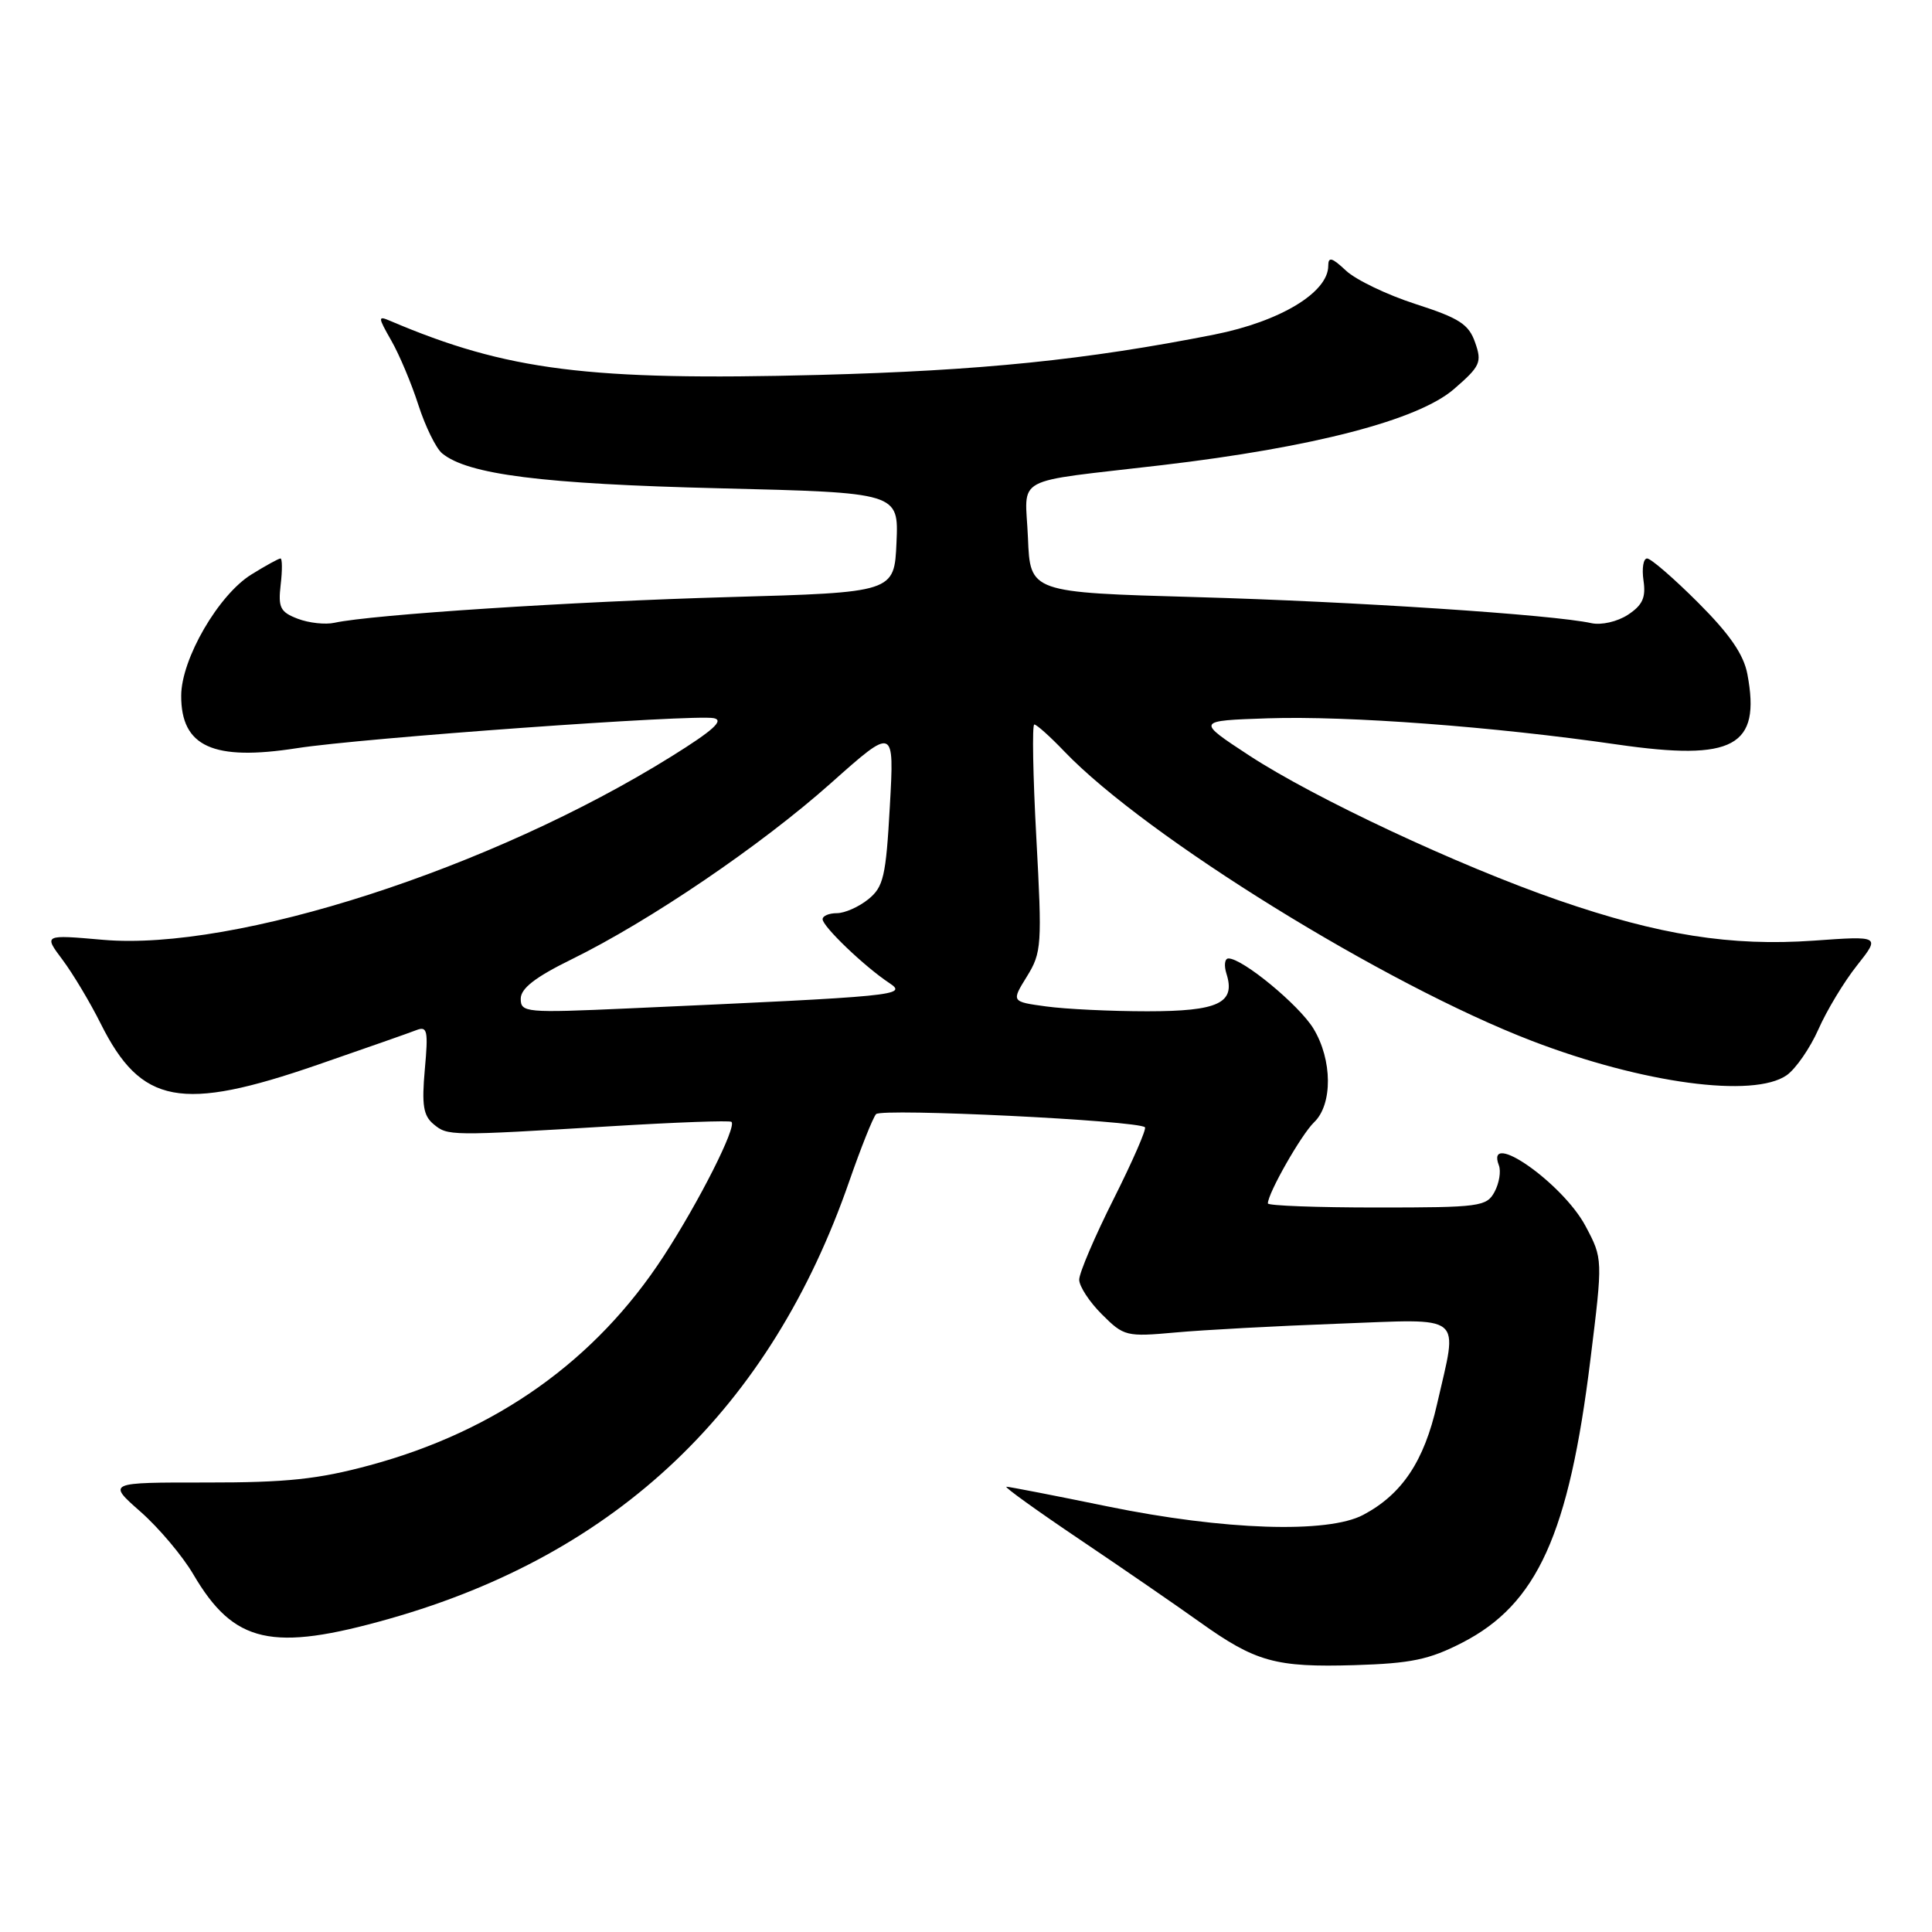 <?xml version="1.0" encoding="UTF-8" standalone="no"?>
<!DOCTYPE svg PUBLIC "-//W3C//DTD SVG 1.1//EN" "http://www.w3.org/Graphics/SVG/1.1/DTD/svg11.dtd" >
<svg xmlns="http://www.w3.org/2000/svg" xmlns:xlink="http://www.w3.org/1999/xlink" version="1.1" viewBox="0 0 256 256">
 <g >
 <path fill="currentColor"
d=" M 193.76 217.66 C 203.70 212.55 207.89 203.29 210.74 180.14 C 212.39 166.79 212.39 166.79 210.09 162.46 C 207.08 156.79 196.74 149.55 198.61 154.42 C 198.91 155.20 198.65 156.78 198.04 157.92 C 196.99 159.88 196.09 160.00 182.46 160.00 C 174.51 160.00 168.00 159.76 168.00 159.46 C 168.00 158.11 172.44 150.32 174.12 148.71 C 176.60 146.35 176.56 140.43 174.03 136.28 C 172.13 133.17 164.66 127.00 162.78 127.00 C 162.28 127.00 162.16 127.92 162.52 129.05 C 163.74 132.91 161.44 134.00 152.02 134.00 C 147.21 134.00 141.19 133.71 138.64 133.36 C 134.00 132.73 134.00 132.73 136.07 129.39 C 138.03 126.22 138.09 125.23 137.32 111.02 C 136.87 102.76 136.75 96.00 137.05 96.00 C 137.36 96.00 139.16 97.61 141.05 99.59 C 151.89 110.88 183.53 130.46 203.00 137.93 C 217.67 143.56 232.36 145.54 236.75 142.47 C 237.95 141.62 239.84 138.89 240.95 136.39 C 242.05 133.89 244.35 130.08 246.06 127.93 C 249.16 124.01 249.16 124.01 240.33 124.64 C 229.38 125.41 219.86 123.91 206.50 119.29 C 193.24 114.70 174.18 105.77 165.50 100.09 C 158.50 95.50 158.50 95.50 168.00 95.18 C 178.59 94.83 197.93 96.28 214.29 98.65 C 229.73 100.88 233.34 98.93 231.54 89.34 C 231.05 86.72 229.20 84.04 225.01 79.85 C 221.79 76.63 218.75 74.00 218.25 74.00 C 217.75 74.00 217.54 75.31 217.77 76.91 C 218.11 79.18 217.65 80.18 215.71 81.46 C 214.30 82.38 212.18 82.86 210.86 82.57 C 205.81 81.45 179.47 79.71 158.50 79.12 C 136.50 78.50 136.50 78.50 136.21 71.28 C 135.86 62.86 133.75 64.01 154.00 61.63 C 174.05 59.27 187.91 55.66 192.65 51.56 C 196.15 48.53 196.39 48.01 195.46 45.38 C 194.62 42.96 193.36 42.15 187.58 40.29 C 183.80 39.07 179.65 37.08 178.35 35.86 C 176.49 34.11 176.00 33.98 176.00 35.22 C 176.00 38.75 169.62 42.60 160.91 44.33 C 143.93 47.69 130.00 49.11 108.50 49.68 C 78.02 50.47 67.17 49.11 51.71 42.52 C 50.05 41.81 50.06 41.99 51.85 45.13 C 52.91 46.98 54.53 50.83 55.44 53.67 C 56.36 56.52 57.77 59.39 58.57 60.06 C 61.97 62.88 71.87 64.13 95.29 64.70 C 119.08 65.28 119.08 65.28 118.79 71.89 C 118.50 78.50 118.50 78.50 96.50 79.12 C 75.90 79.70 49.25 81.44 44.32 82.52 C 43.12 82.79 40.93 82.55 39.46 81.99 C 37.13 81.10 36.84 80.51 37.19 77.48 C 37.42 75.57 37.40 74.00 37.17 74.00 C 36.93 74.00 35.20 74.95 33.33 76.11 C 28.95 78.81 24.02 87.32 24.01 92.18 C 23.99 98.94 28.23 100.87 39.33 99.14 C 47.96 97.79 91.86 94.63 94.58 95.16 C 95.99 95.44 94.49 96.79 89.00 100.21 C 65.14 115.09 31.16 126.06 13.64 124.53 C 5.78 123.84 5.78 123.84 8.28 127.17 C 9.65 129.00 11.94 132.82 13.35 135.65 C 18.71 146.36 23.98 147.35 42.14 141.07 C 48.39 138.91 54.25 136.86 55.16 136.50 C 56.63 135.93 56.76 136.54 56.29 141.71 C 55.87 146.42 56.09 147.83 57.45 148.96 C 59.34 150.52 59.48 150.53 81.00 149.23 C 89.53 148.71 96.69 148.45 96.92 148.65 C 97.66 149.28 92.63 159.24 87.92 166.47 C 78.94 180.26 65.79 189.62 48.98 194.16 C 42.14 196.01 37.96 196.45 27.35 196.44 C 14.21 196.43 14.21 196.43 18.62 200.31 C 21.05 202.45 24.19 206.18 25.61 208.60 C 31.00 217.79 36.01 218.92 51.64 214.48 C 81.84 205.90 102.10 186.61 112.54 156.50 C 114.07 152.10 115.66 148.11 116.08 147.63 C 116.79 146.81 150.81 148.47 151.71 149.37 C 151.94 149.60 150.07 153.88 147.56 158.88 C 145.05 163.87 143.00 168.68 143.00 169.56 C 143.00 170.44 144.35 172.51 146.01 174.16 C 148.92 177.07 149.24 177.15 155.76 176.56 C 159.47 176.22 169.14 175.70 177.25 175.40 C 194.31 174.77 193.19 173.86 190.41 186.08 C 188.70 193.63 185.78 198.00 180.63 200.73 C 175.94 203.22 162.19 202.77 146.77 199.61 C 139.76 198.17 133.73 197.00 133.36 197.00 C 132.99 197.00 137.37 200.15 143.10 204.01 C 148.82 207.86 155.96 212.78 158.97 214.93 C 166.38 220.22 169.01 220.95 179.50 220.64 C 186.99 220.41 189.38 219.91 193.76 217.66 Z  M 69.00 132.34 C 69.00 130.97 70.92 129.48 75.75 127.11 C 86.13 122.01 100.82 112.03 110.10 103.77 C 118.50 96.29 118.50 96.29 117.91 106.81 C 117.39 116.15 117.07 117.53 115.05 119.16 C 113.80 120.17 111.93 121.00 110.89 121.00 C 109.85 121.00 109.00 121.36 109.00 121.80 C 109.00 122.76 114.53 128.06 117.80 130.23 C 120.31 131.90 119.33 132.00 83.25 133.62 C 69.66 134.23 69.00 134.17 69.00 132.34 Z "/>
</g>
</svg>